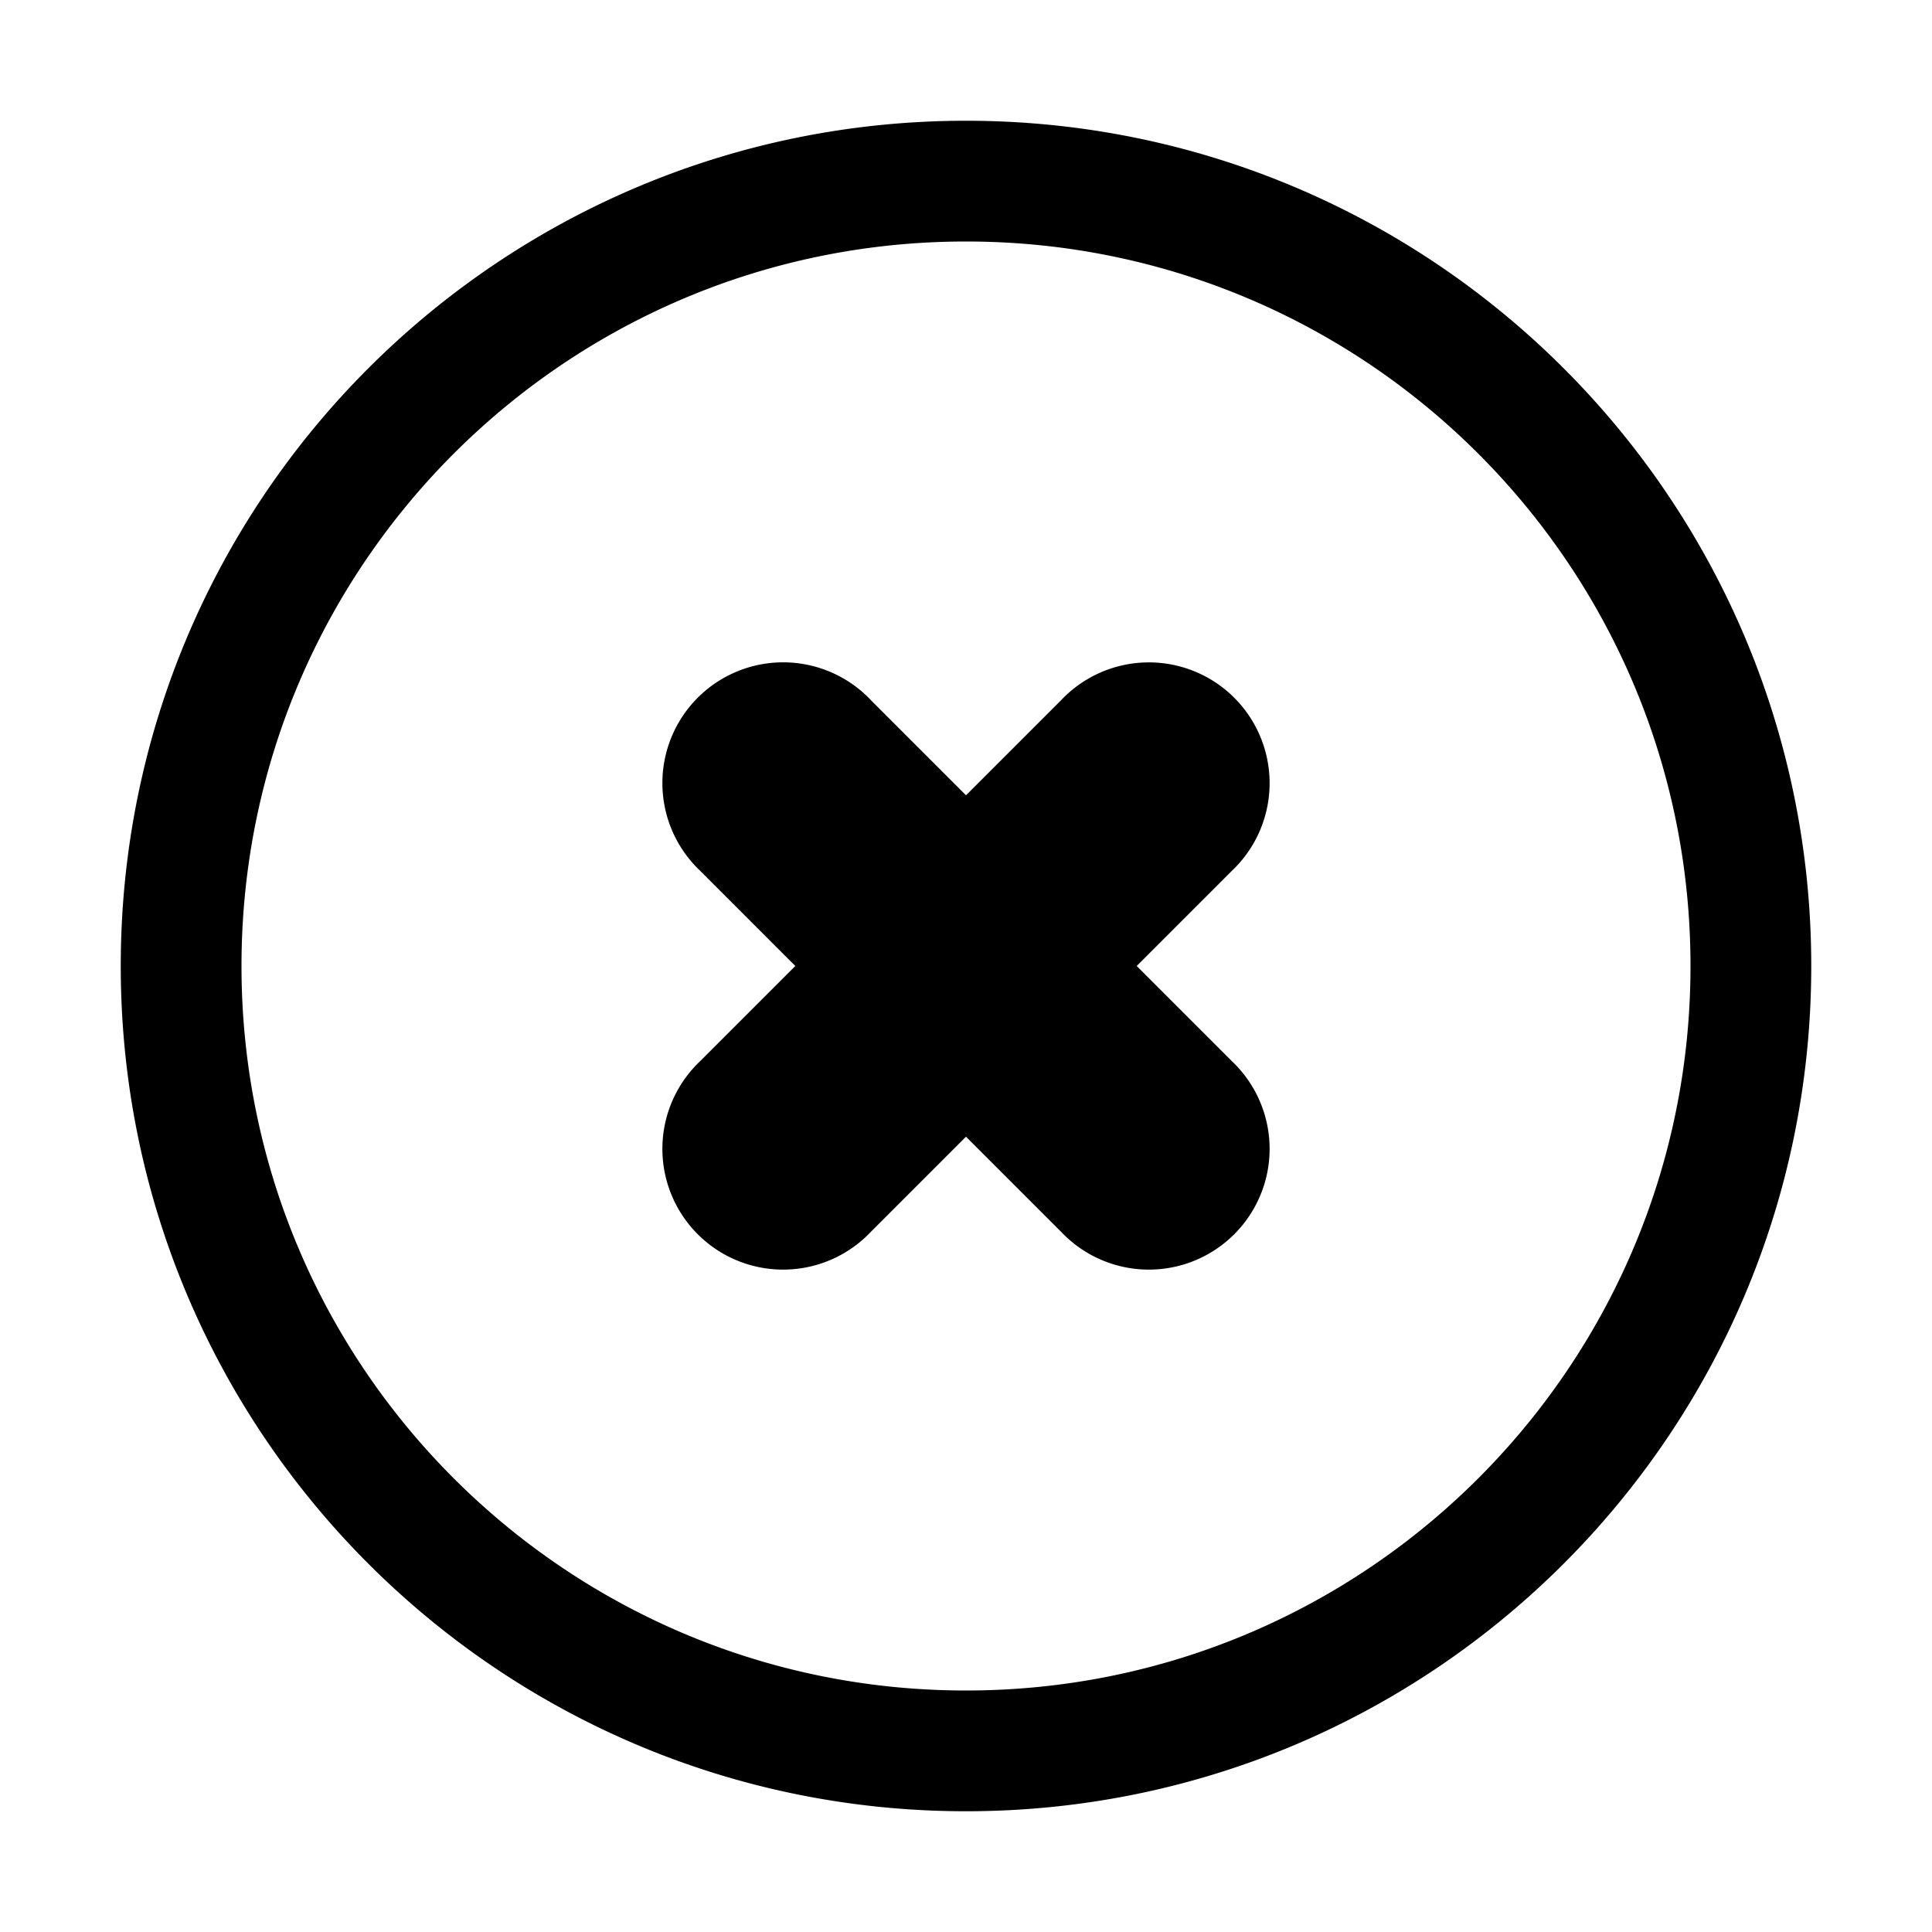<svg xmlns="http://www.w3.org/2000/svg" fill="none" viewBox="0 0 32 32" stroke-width="2" stroke="currentColor" width="32" height="32"><path clip-rule="evenodd" d="M16 3C8.82 3 3 8.82 3 16s5.82 13 13 13 13-5.82 13-13S23.18 3 16 3zm-2.293 9.293a1 1 0 1 0-1.413 1.413L14.587 16l-2.293 2.293a1 1 0 1 0 1.413 1.413L16 17.413l2.293 2.293a1 1 0 1 0 1.413-1.413L17.413 16l2.293-2.293a1 1 0 1 0-1.413-1.413L16 14.587l-2.293-2.293z"/></svg>
